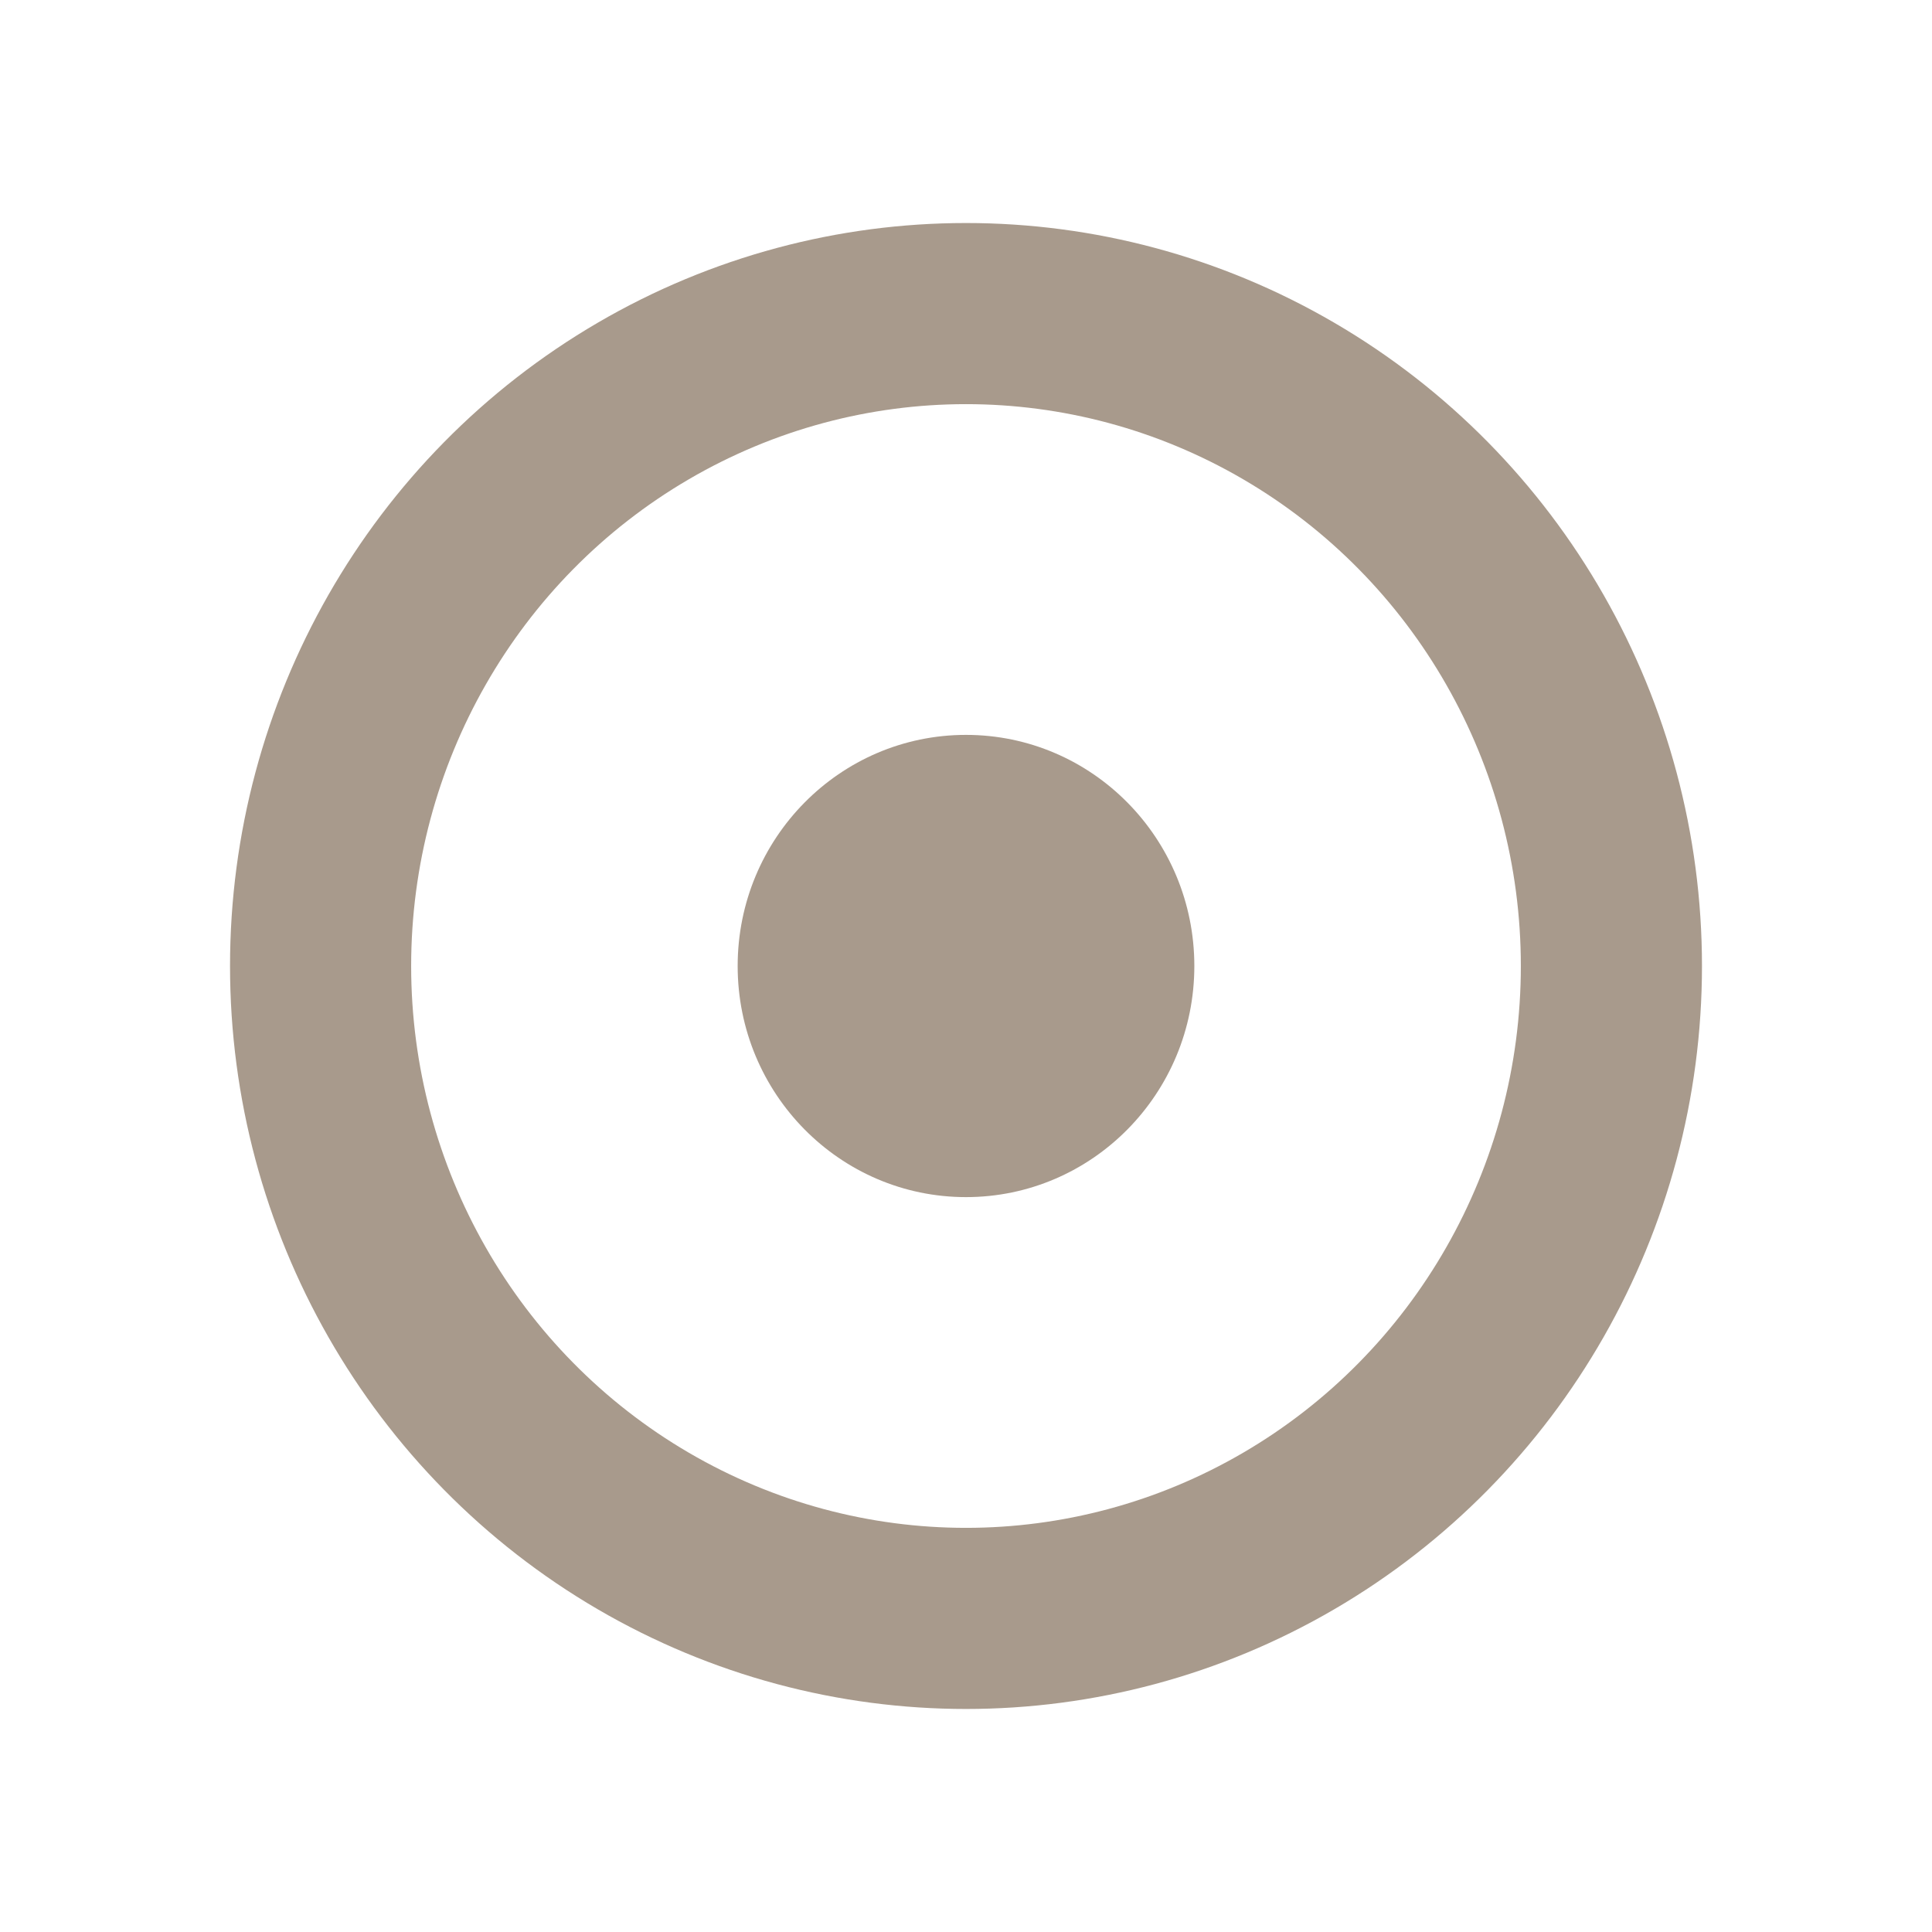 <svg width="32" height="32" version="1.1" viewBox="0 0 16 16" xmlns="http://www.w3.org/2000/svg">
  <ellipse cx="8" cy="8" rx="5.345" ry="5.403" fill="none" stroke="#a89a8c" stroke-linecap="round" stroke-linejoin="round" stroke-miterlimit="0" stroke-width="1.5" style="paint-order:fill markers stroke"/>
  <ellipse cx="8" cy="8" rx="1.891" ry="1.914" fill="#a89a8c" style="paint-order:fill markers stroke"/>
</svg>
